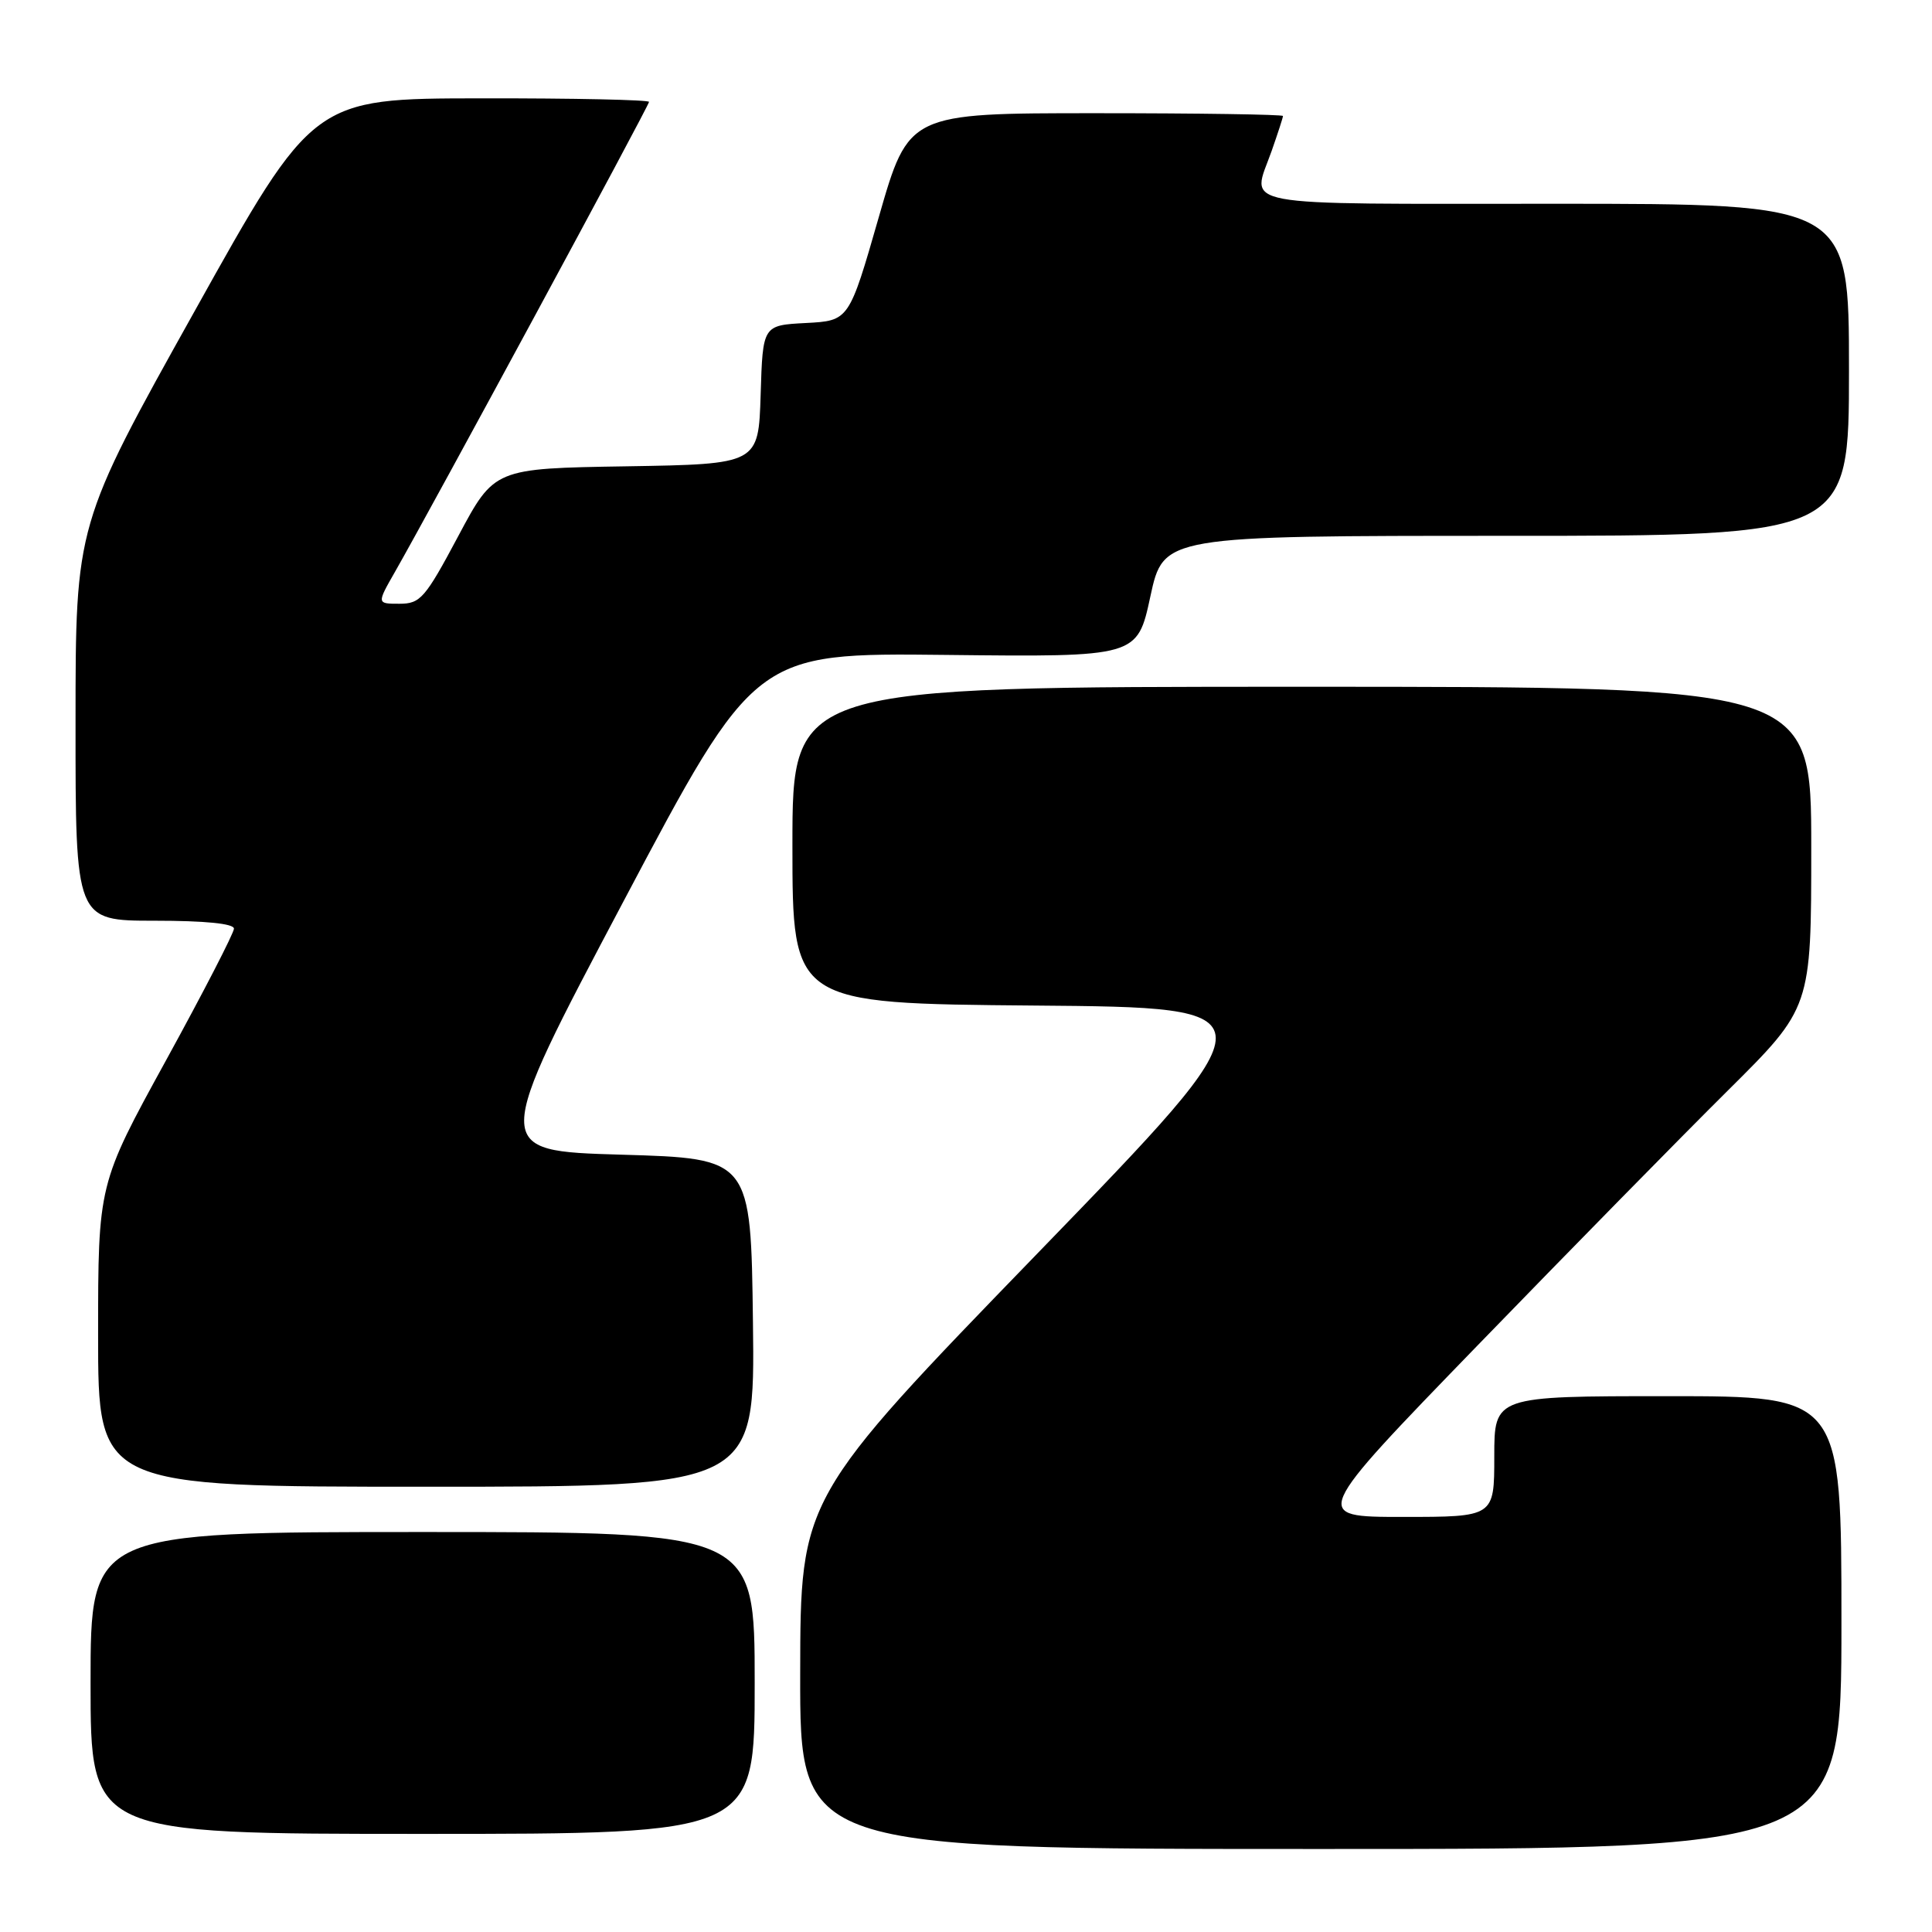 <?xml version="1.0" encoding="UTF-8" standalone="no"?>
<!DOCTYPE svg PUBLIC "-//W3C//DTD SVG 1.1//EN" "http://www.w3.org/Graphics/SVG/1.1/DTD/svg11.dtd" >
<svg xmlns="http://www.w3.org/2000/svg" xmlns:xlink="http://www.w3.org/1999/xlink" version="1.1" viewBox="0 0 256 256">
 <g >
 <path fill="currentColor"
d=" M 244.00 215.00 C 244.00 185.00 244.00 185.00 221.00 185.00 C 198.00 185.00 198.00 185.00 198.00 193.00 C 198.00 201.00 198.00 201.00 185.88 201.00 C 173.76 201.00 173.76 201.00 195.81 178.25 C 207.94 165.74 222.84 150.56 228.93 144.52 C 240.00 133.53 240.00 133.53 240.00 112.27 C 240.00 91.00 240.00 91.00 172.50 91.00 C 105.00 91.00 105.00 91.00 105.00 111.99 C 105.00 132.97 105.00 132.97 137.01 133.24 C 169.03 133.50 169.03 133.50 137.55 166.00 C 106.06 198.50 106.06 198.50 106.03 221.75 C 106.00 245.00 106.00 245.00 175.00 245.00 C 244.00 245.00 244.00 245.00 244.00 215.00 Z  M 100.00 223.00 C 100.00 203.00 100.00 203.00 56.00 203.00 C 12.00 203.00 12.00 203.00 12.00 223.00 C 12.00 243.00 12.00 243.00 56.00 243.00 C 100.00 243.00 100.00 243.00 100.00 223.00 Z  M 99.77 175.25 C 99.50 153.50 99.50 153.50 82.31 153.00 C 65.12 152.50 65.12 152.50 82.58 119.50 C 100.04 86.50 100.04 86.50 125.37 86.78 C 150.70 87.06 150.70 87.06 152.43 79.03 C 154.17 71.00 154.17 71.00 199.58 71.00 C 245.00 71.00 245.00 71.00 245.00 49.00 C 245.00 27.00 245.00 27.00 206.00 27.00 C 162.76 27.00 165.83 27.57 168.50 20.00 C 169.32 17.66 170.00 15.58 170.00 15.37 C 170.00 15.17 158.84 15.00 145.20 15.00 C 120.40 15.00 120.40 15.00 116.45 28.75 C 112.50 42.50 112.50 42.50 106.79 42.80 C 101.07 43.10 101.07 43.10 100.79 52.30 C 100.50 61.50 100.50 61.50 83.00 61.79 C 65.50 62.07 65.50 62.07 60.72 71.04 C 56.33 79.28 55.70 80.00 52.93 80.00 C 49.92 80.00 49.92 80.00 52.35 75.75 C 57.14 67.37 86.00 14.00 86.00 13.50 C 86.00 13.23 75.99 13.01 63.75 13.03 C 41.50 13.05 41.50 13.05 25.76 41.28 C 10.01 69.50 10.01 69.50 10.01 95.75 C 10.00 122.00 10.00 122.00 20.50 122.00 C 27.16 122.00 31.00 122.38 31.00 123.05 C 31.00 123.62 26.95 131.48 22.00 140.50 C 13.00 156.90 13.00 156.90 13.00 176.95 C 13.00 197.00 13.00 197.00 56.52 197.00 C 100.04 197.00 100.04 197.00 99.77 175.25 Z "/>
</g>
</svg>